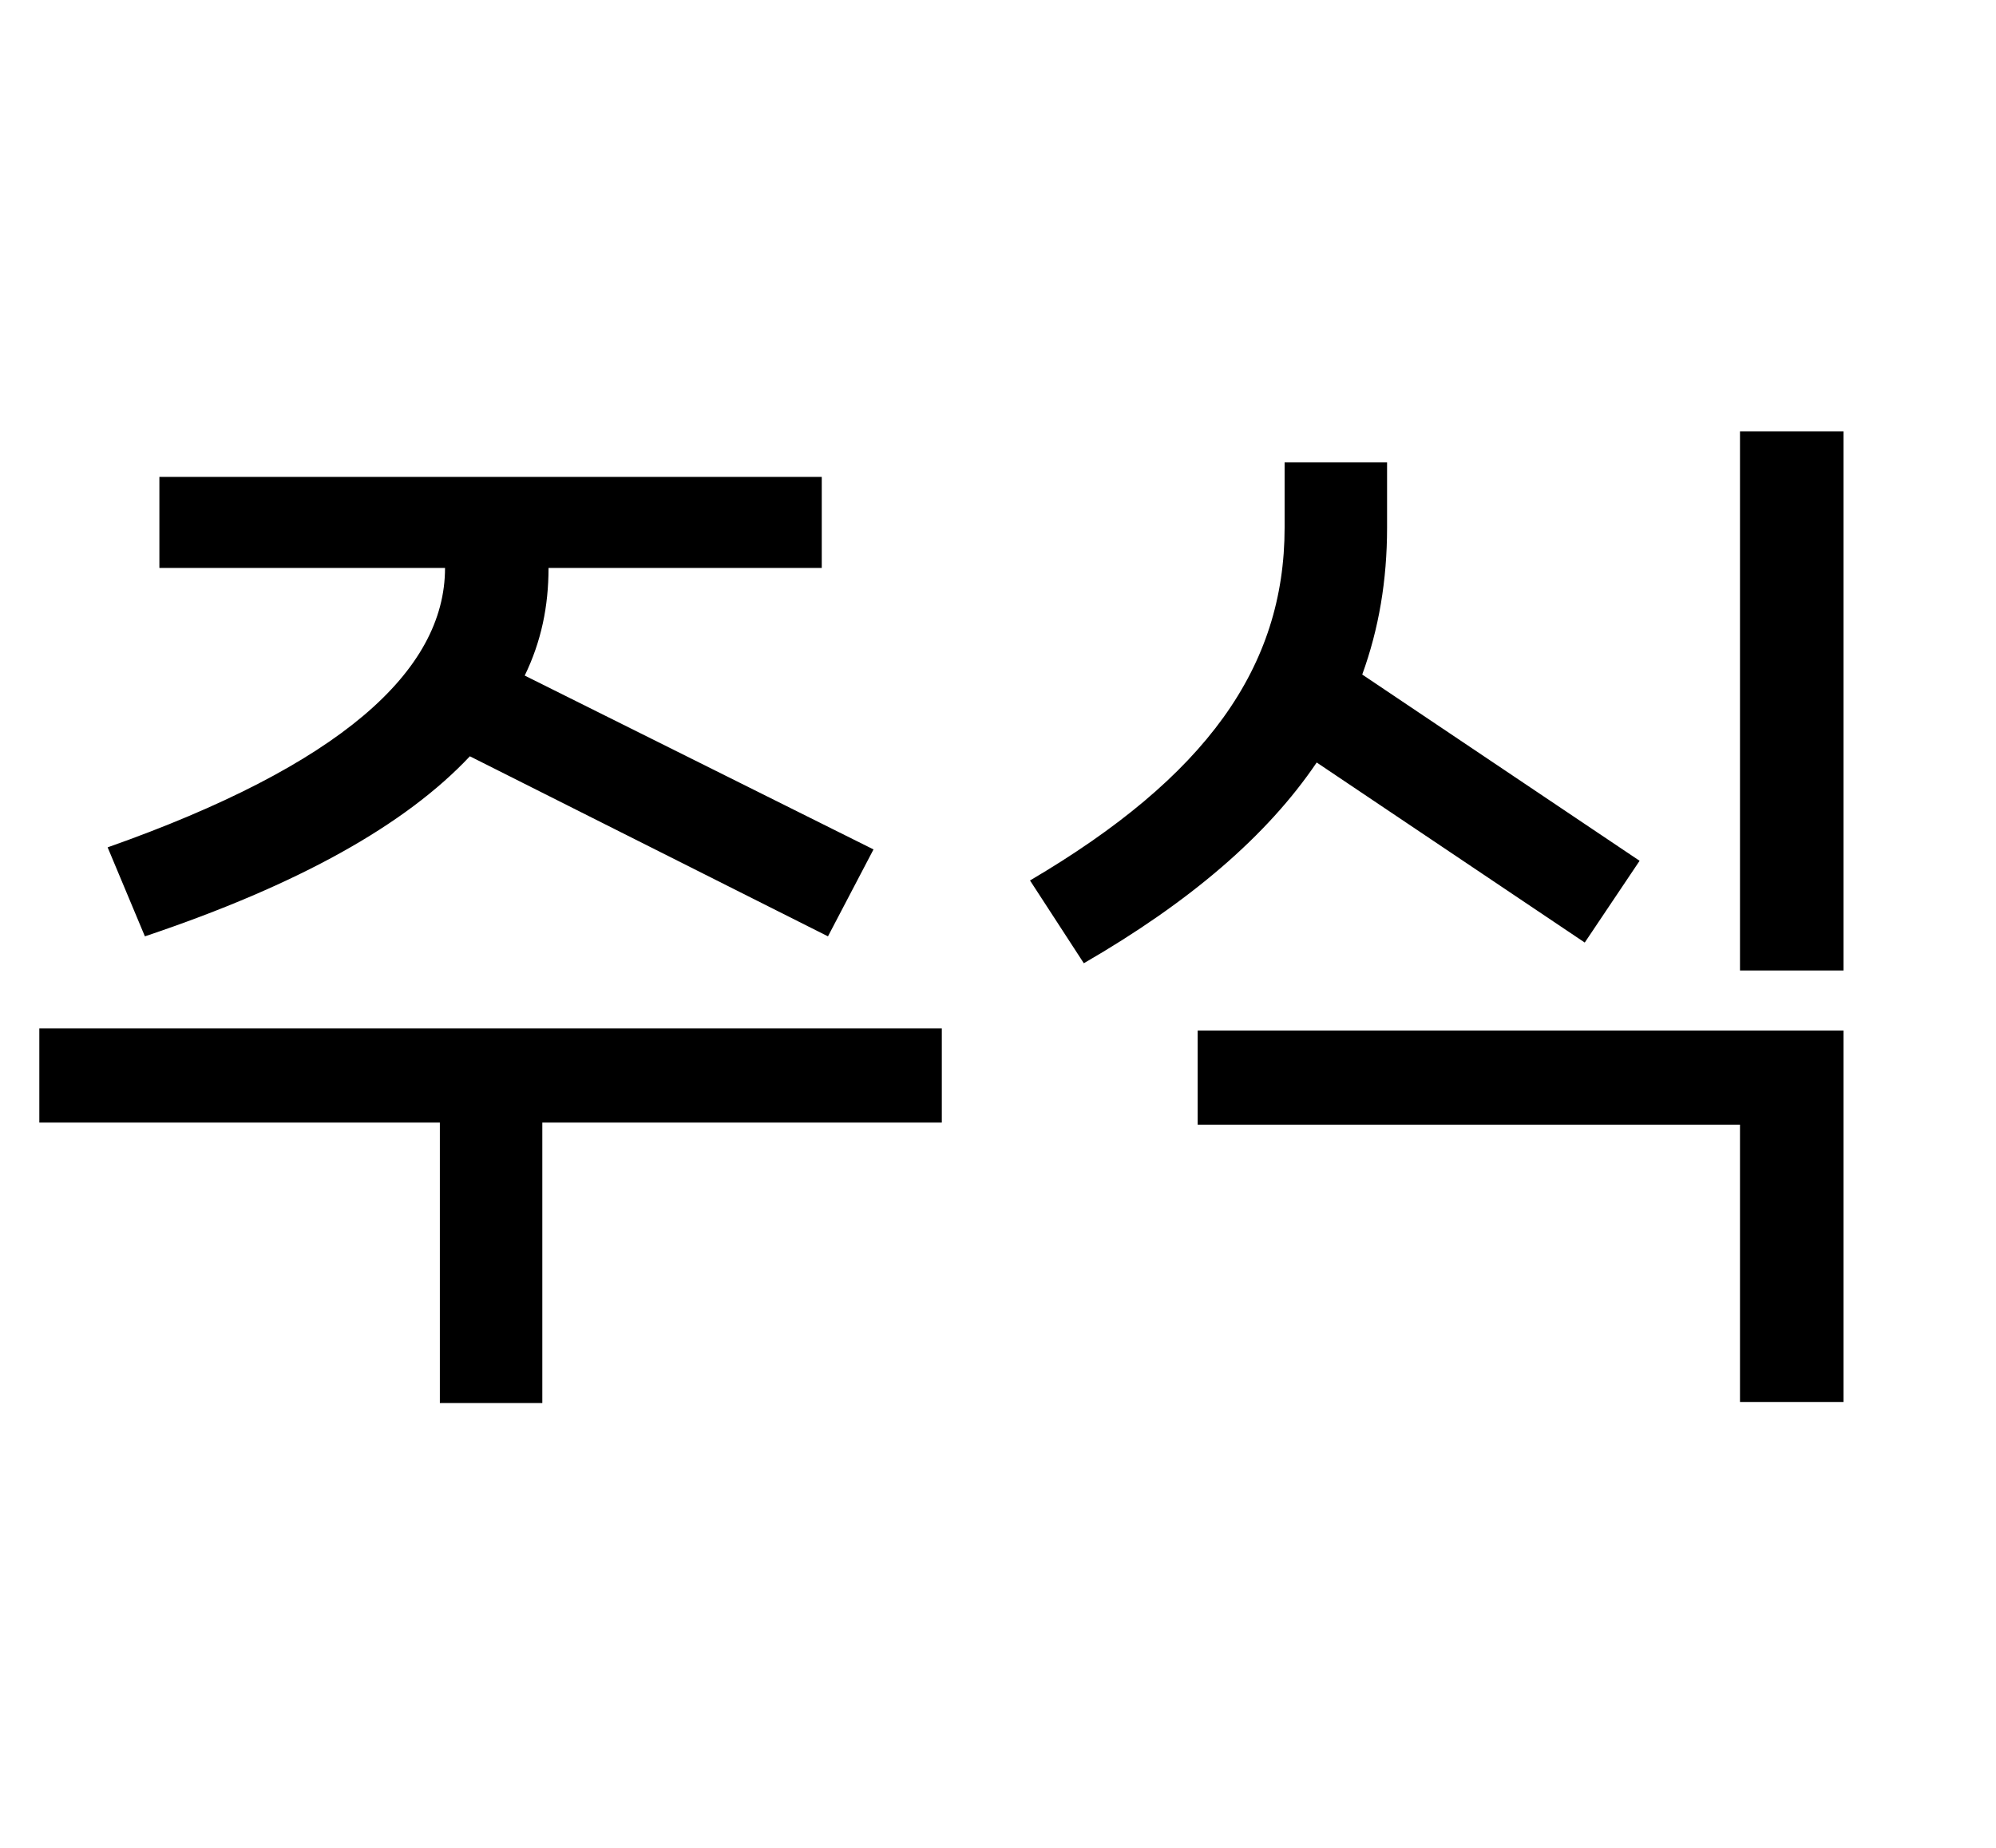 <svg width="27" height="25" viewBox="0 0 27 25" fill="none" xmlns="http://www.w3.org/2000/svg">
<path d="M1.96 12.668C4.046 11.968 5.488 11.156 6.356 10.232L11.2 12.668L11.816 11.492L7.098 9.14C7.322 8.678 7.42 8.202 7.42 7.684H11.116V6.452H2.156V7.684H6.02C6.02 9.084 4.592 10.358 1.456 11.464L1.96 12.668ZM0.532 13.914V15.188H5.95V18.982H7.336V15.188H12.74V13.914H0.532ZM23.537 13.13H24.937V5.836H23.537V13.13ZM21.437 12.752L22.179 11.646L18.427 9.126C18.651 8.51 18.763 7.852 18.763 7.138V6.256H17.377V7.138C17.377 9.028 16.313 10.512 13.933 11.912L14.661 13.032C16.089 12.206 17.139 11.31 17.811 10.316L21.437 12.752ZM23.537 15.216V18.968H24.937V13.942H16.201V15.216H23.537Z" fill="black"/>
</svg>
